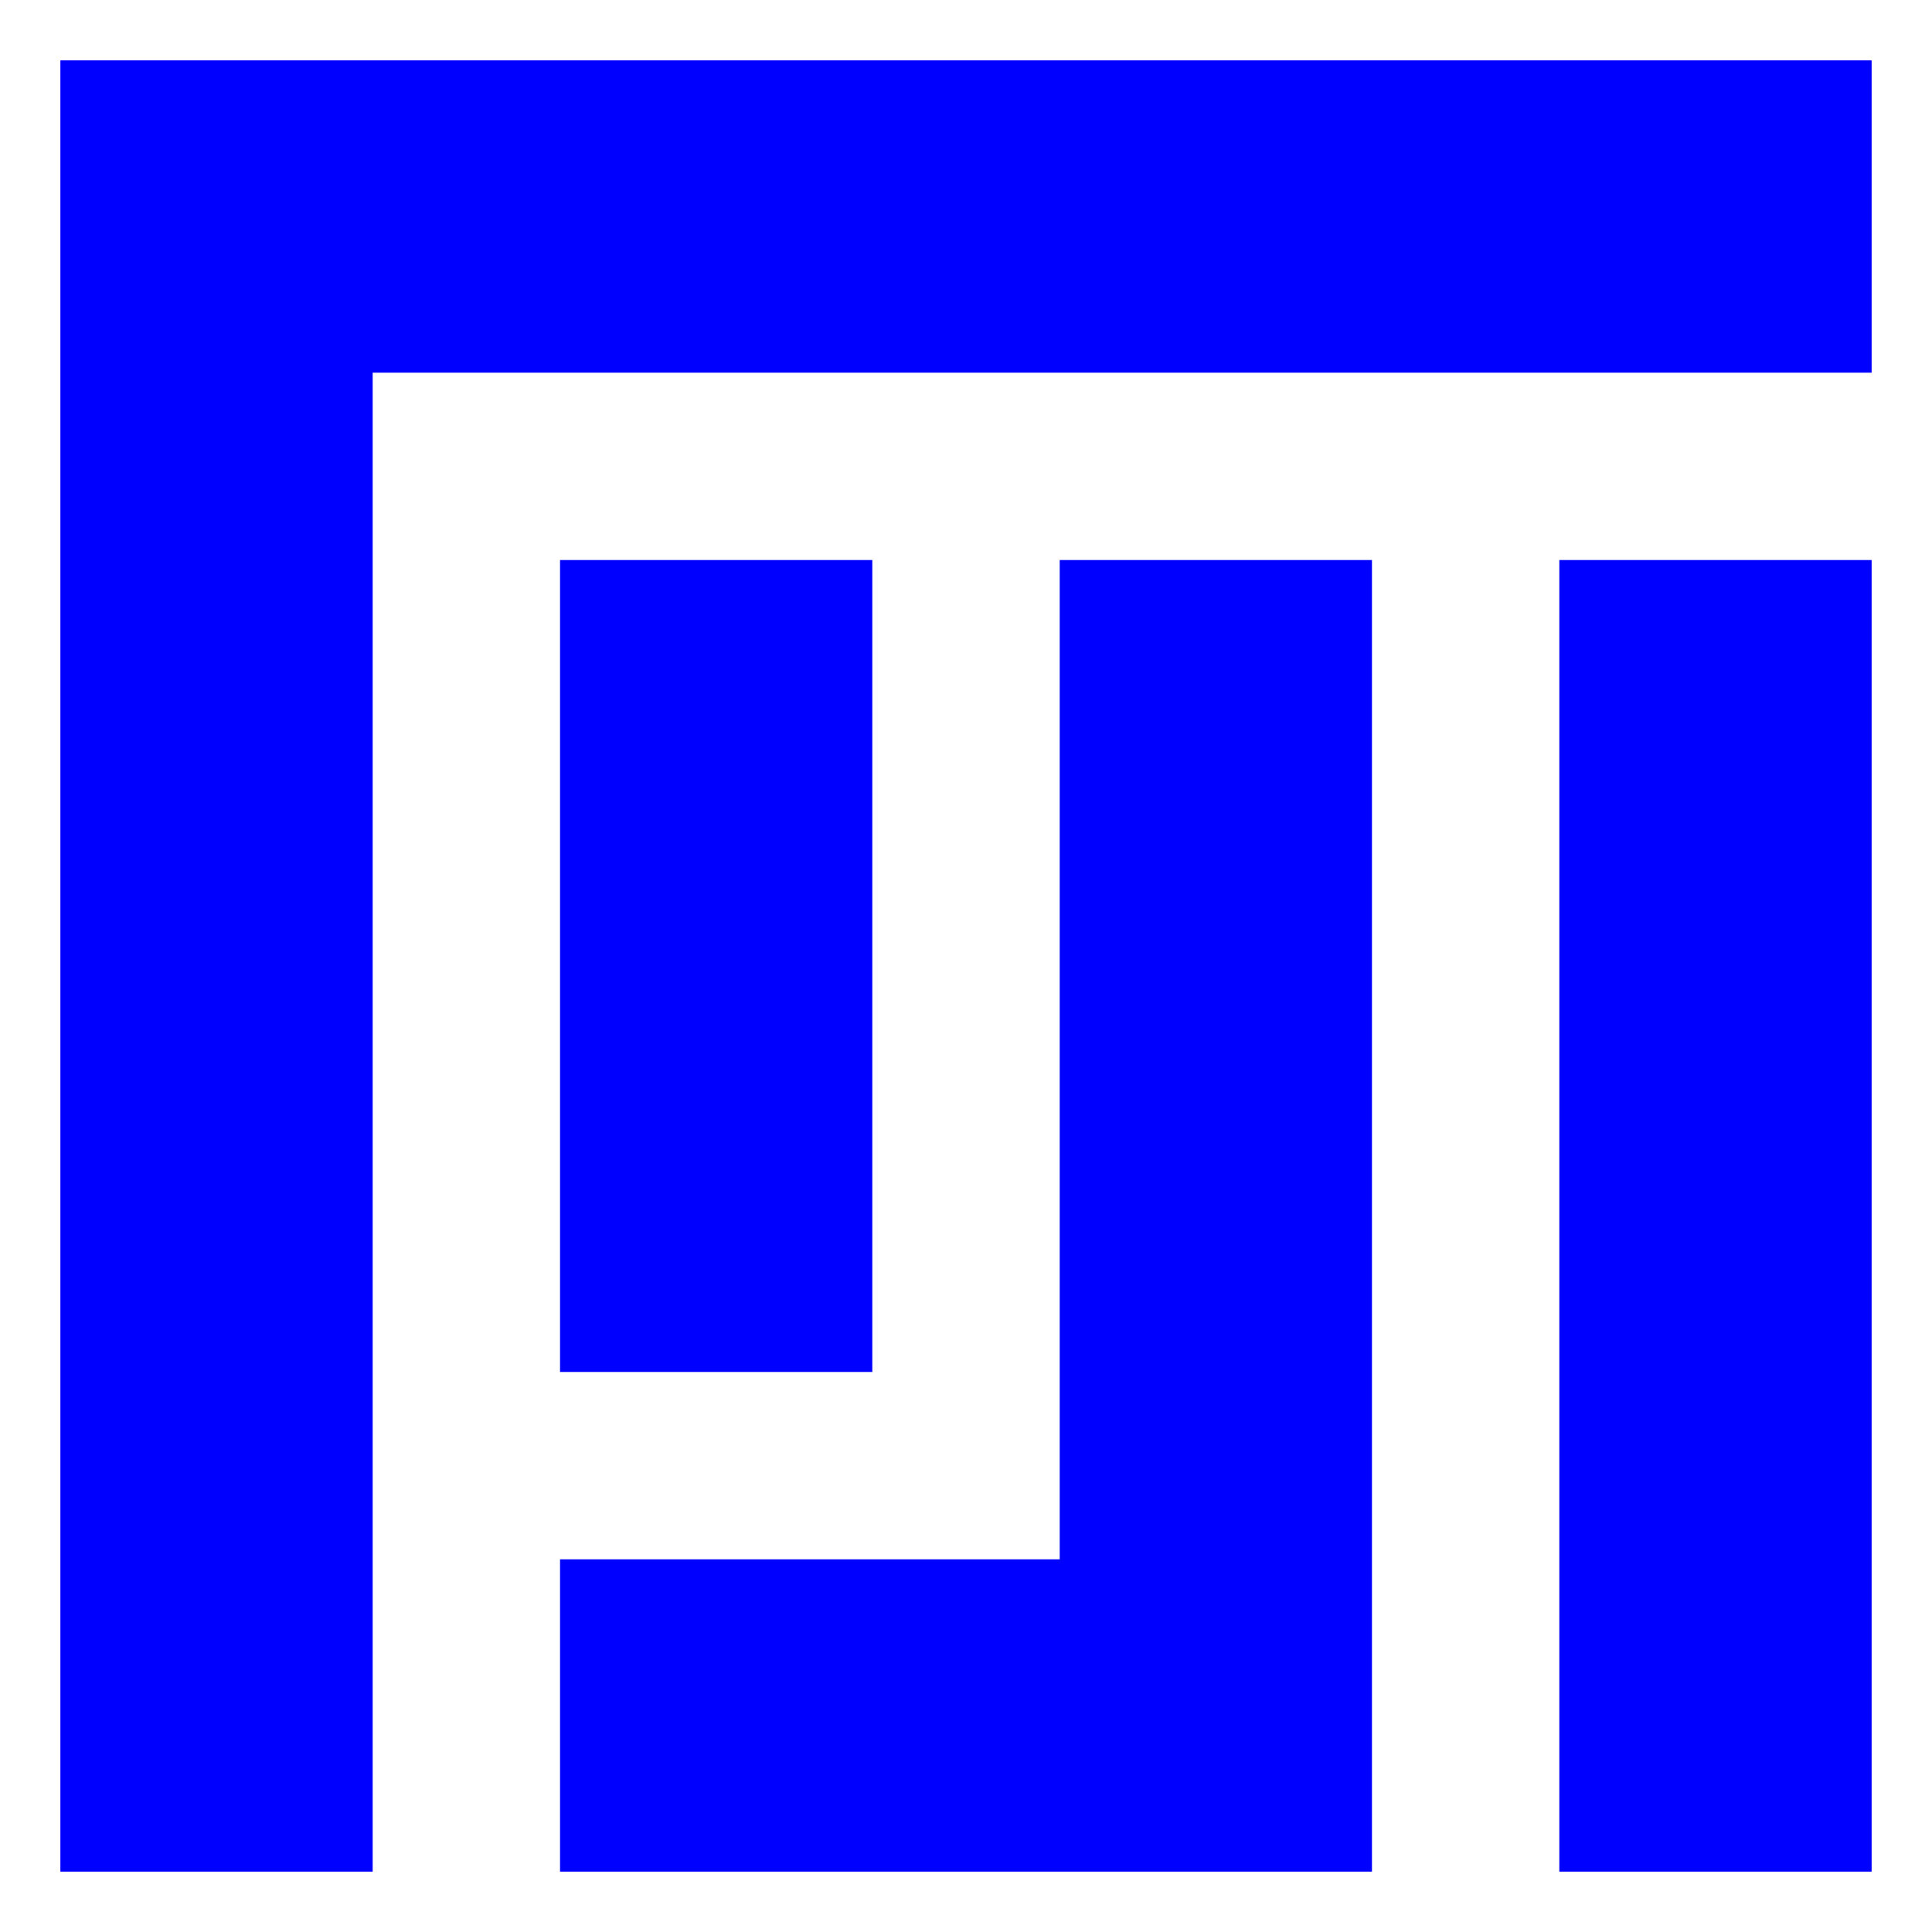 <?xml version="1.0" encoding="UTF-8" standalone="no"?><!-- Generator: Gravit.io --><svg xmlns="http://www.w3.org/2000/svg" xmlns:xlink="http://www.w3.org/1999/xlink" style="isolation:isolate" viewBox="0 0 48 48" width="48pt" height="48pt"><linearGradient id="_lgradient_25" x1="-5.551115123125783e-17" y1="1.025" x2="1.009" y2="0.036" gradientTransform="matrix(45,0,0,45,1.5,1.5)" gradientUnits="userSpaceOnUse"><stop offset="0%" stop-opacity="1" style="stop-color:rgb(0,0,255)"/><stop offset="51.739%" stop-opacity="1" style="stop-color:rgb(0,0,255)"/><stop offset="98.261%" stop-opacity="1" style="stop-color:rgb(0,0,255)"/></linearGradient><path d=" M 1.5 1.5 L 1.5 9.259 L 1.5 46.5 L 9.259 46.5 L 9.259 9.259 L 46.5 9.259 L 46.5 1.5 L 9.259 1.5 L 1.5 1.5 Z  M 13.914 13.914 L 13.914 34.086 L 21.672 34.086 L 21.672 13.914 L 13.914 13.914 Z  M 26.328 13.914 L 26.328 38.741 L 13.914 38.741 L 13.914 46.5 L 34.086 46.5 L 34.086 38.741 L 34.086 13.914 L 26.328 13.914 Z  M 38.741 13.914 L 38.741 46.5 L 46.5 46.5 L 46.5 13.914 L 38.741 13.914 Z " fill="url(#_lgradient_25)"/></svg>
